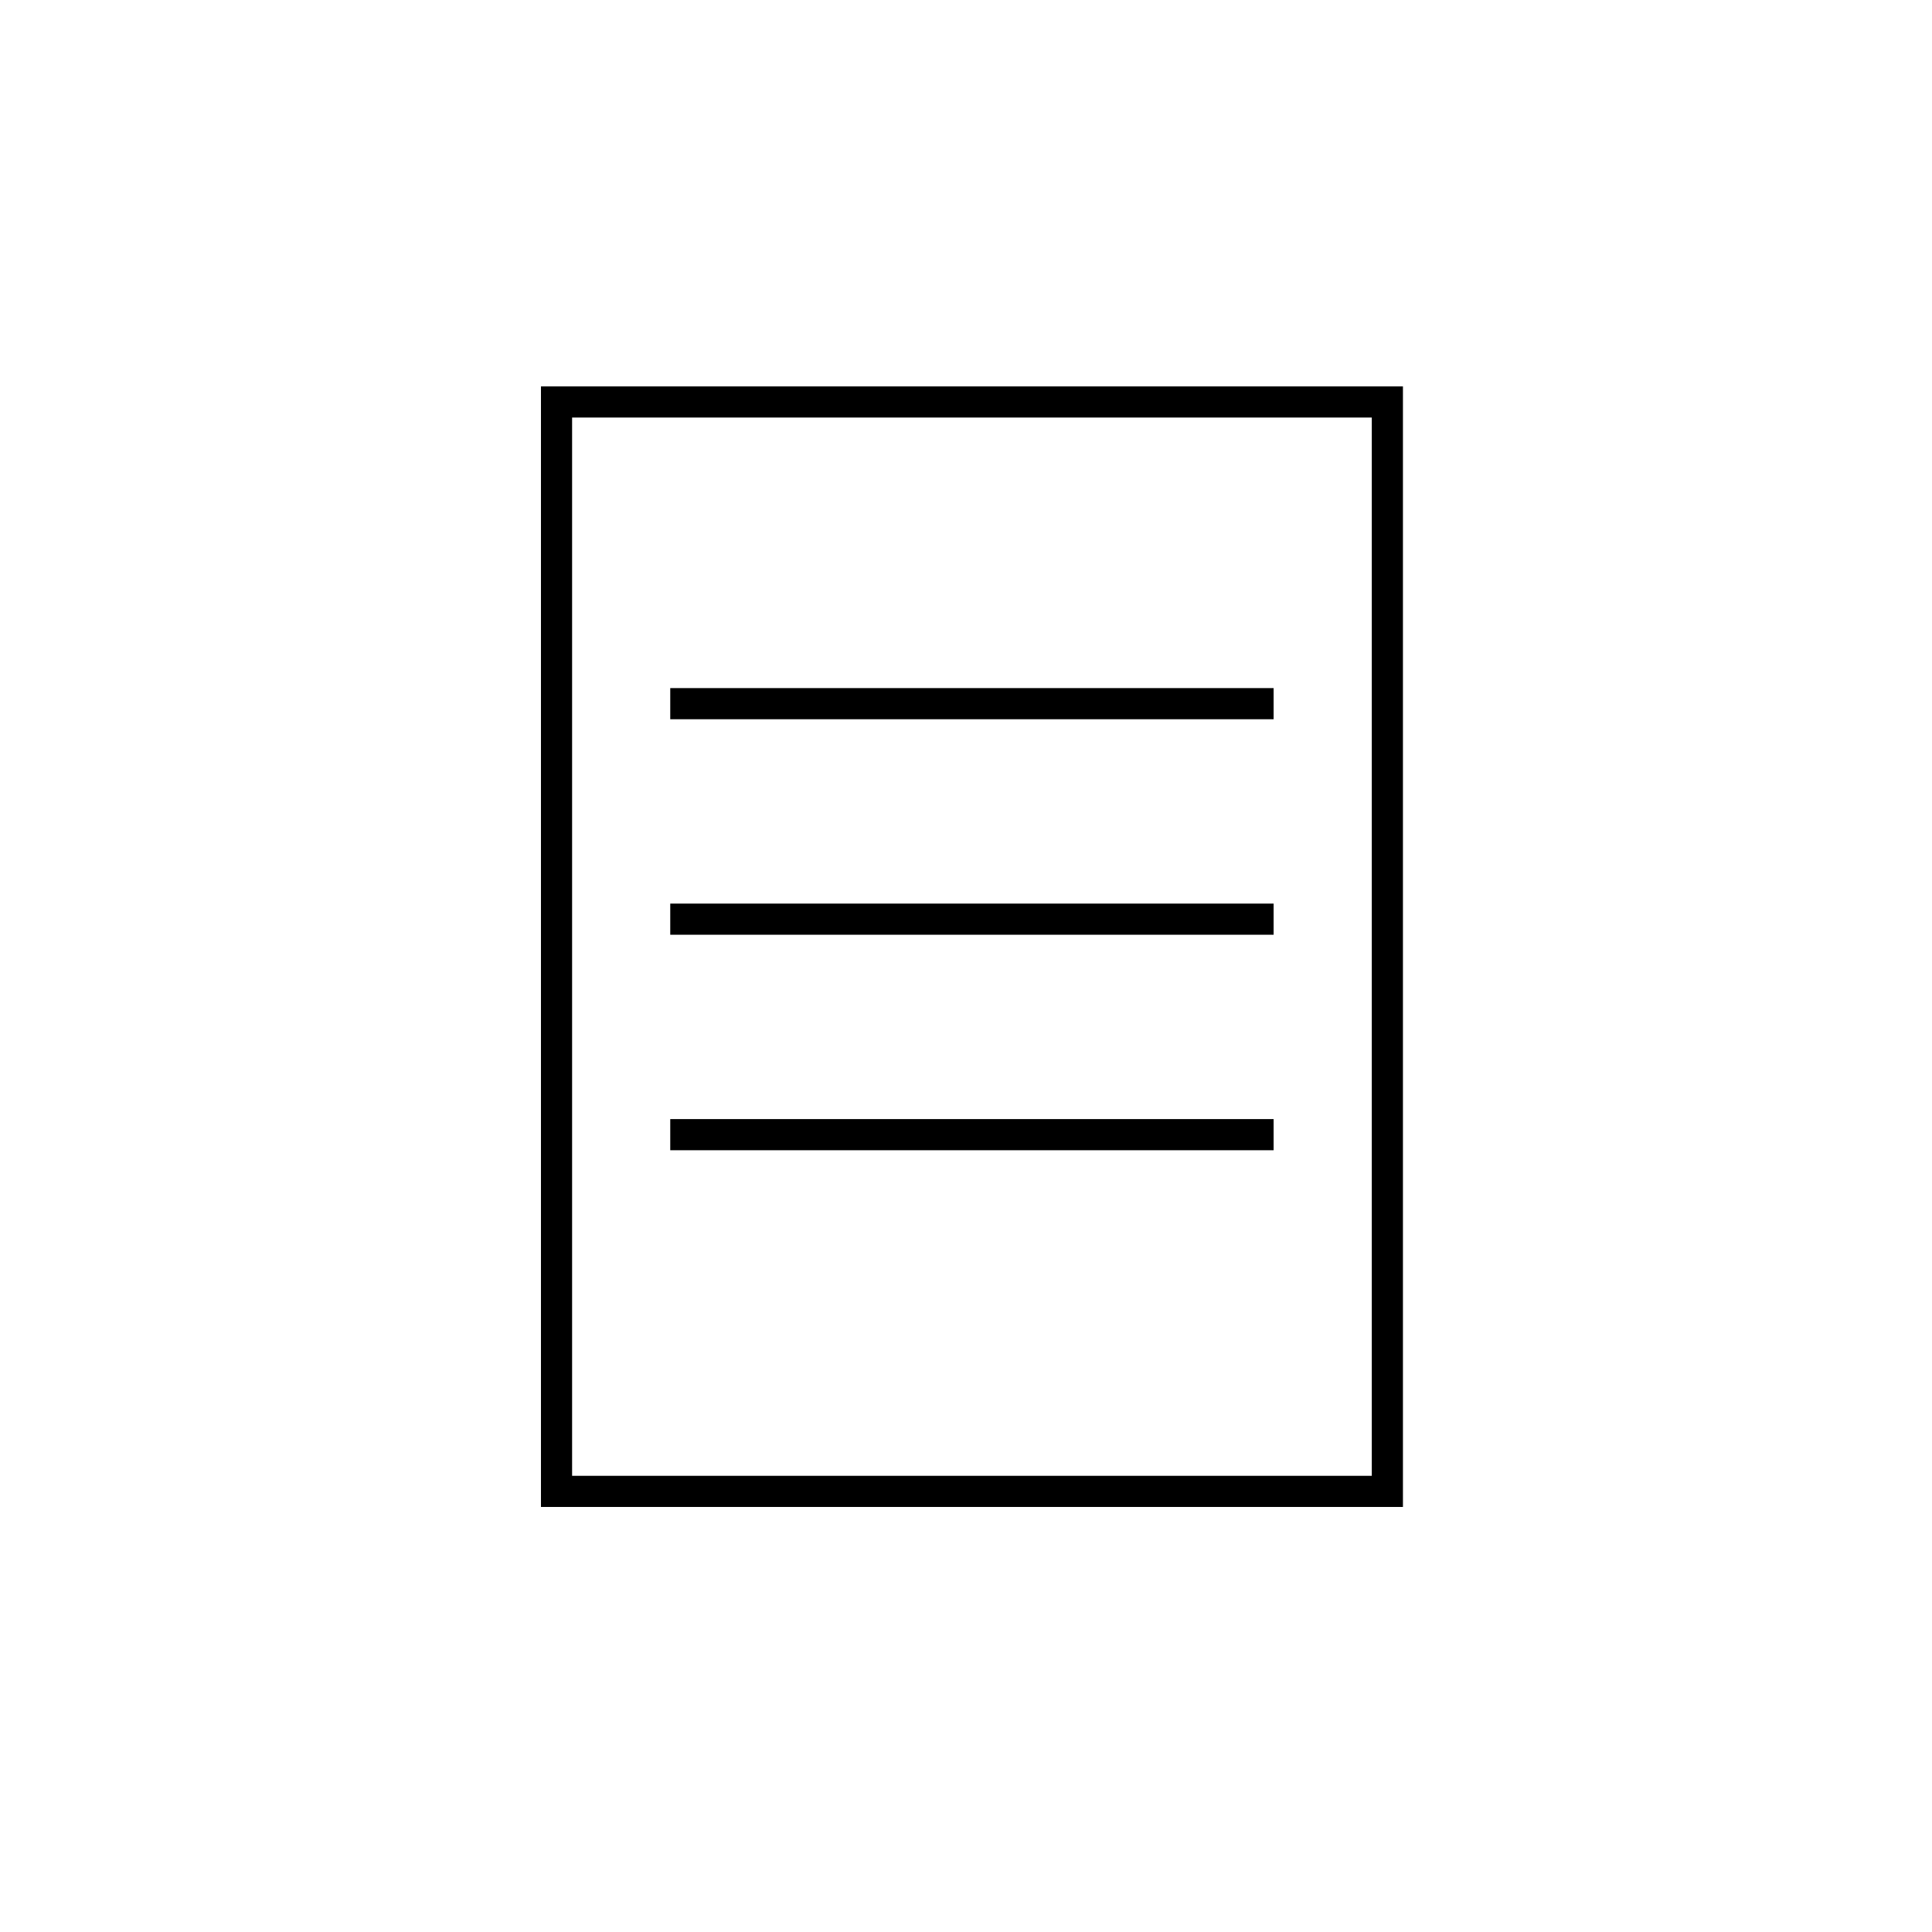 <svg width="50" height="50" viewBox="0 0 50 50" fill="none" xmlns="http://www.w3.org/2000/svg">
<rect x="14.403" y="10.403" width="21.502" height="28.194" stroke="black" stroke-width="0.806"/>
<rect x="17.346" y="17.808" width="15.615" height="0.806" fill="black"/>
<rect x="17.346" y="23.385" width="15.615" height="0.806" fill="black"/>
<rect x="17.346" y="28.962" width="15.615" height="0.806" fill="black"/>
</svg>
